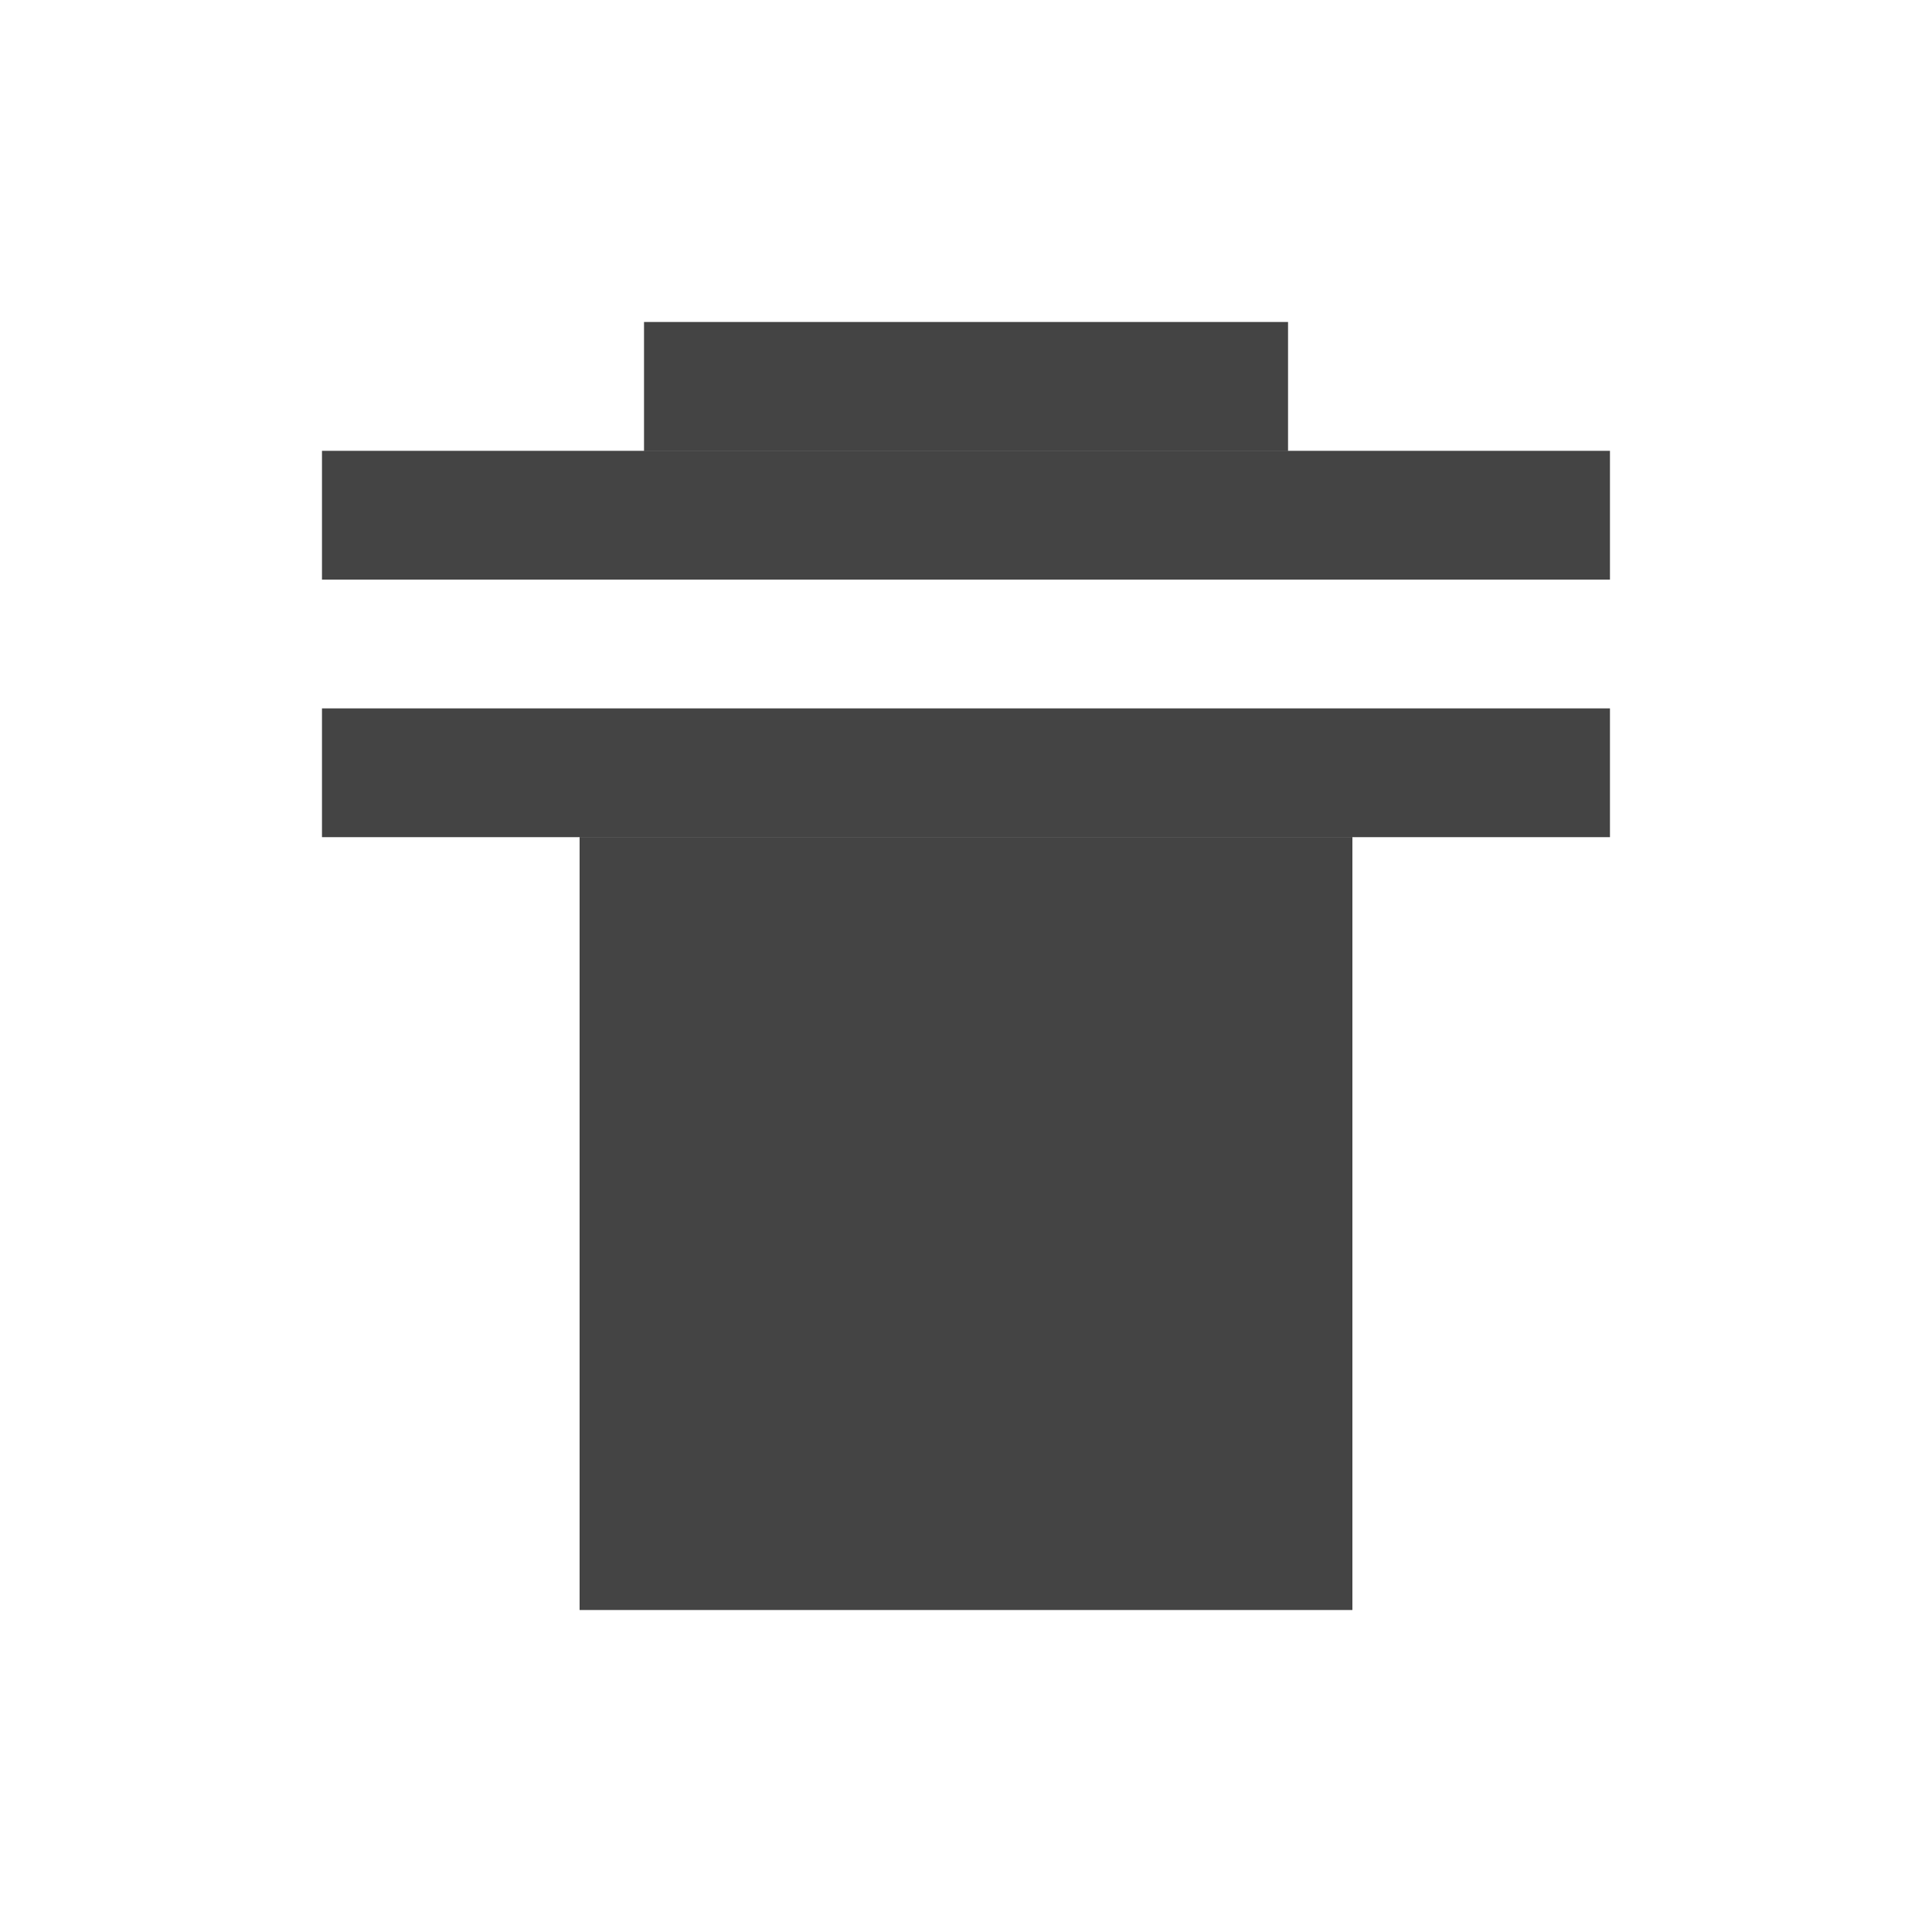 <?xml version="1.0" encoding="utf-8"?>
<!-- Generated by IcoMoon.io -->
<!DOCTYPE svg PUBLIC "-//W3C//DTD SVG 1.1//EN" "http://www.w3.org/Graphics/SVG/1.1/DTD/svg11.dtd">
<svg version="1.1" xmlns="http://www.w3.org/2000/svg" xmlns:xlink="http://www.w3.org/1999/xlink" width="32" height="32" viewBox="0 0 32 32">
<path fill="#444" d="M5.333 11.733h21.333v2.133h-21.333zM5.333 7.467h21.333v2.133h-21.333zM10.667 5.333h10.667v2.133h-10.667zM9.6 13.867h12.8v12.8h-12.8z"></path>
</svg>
